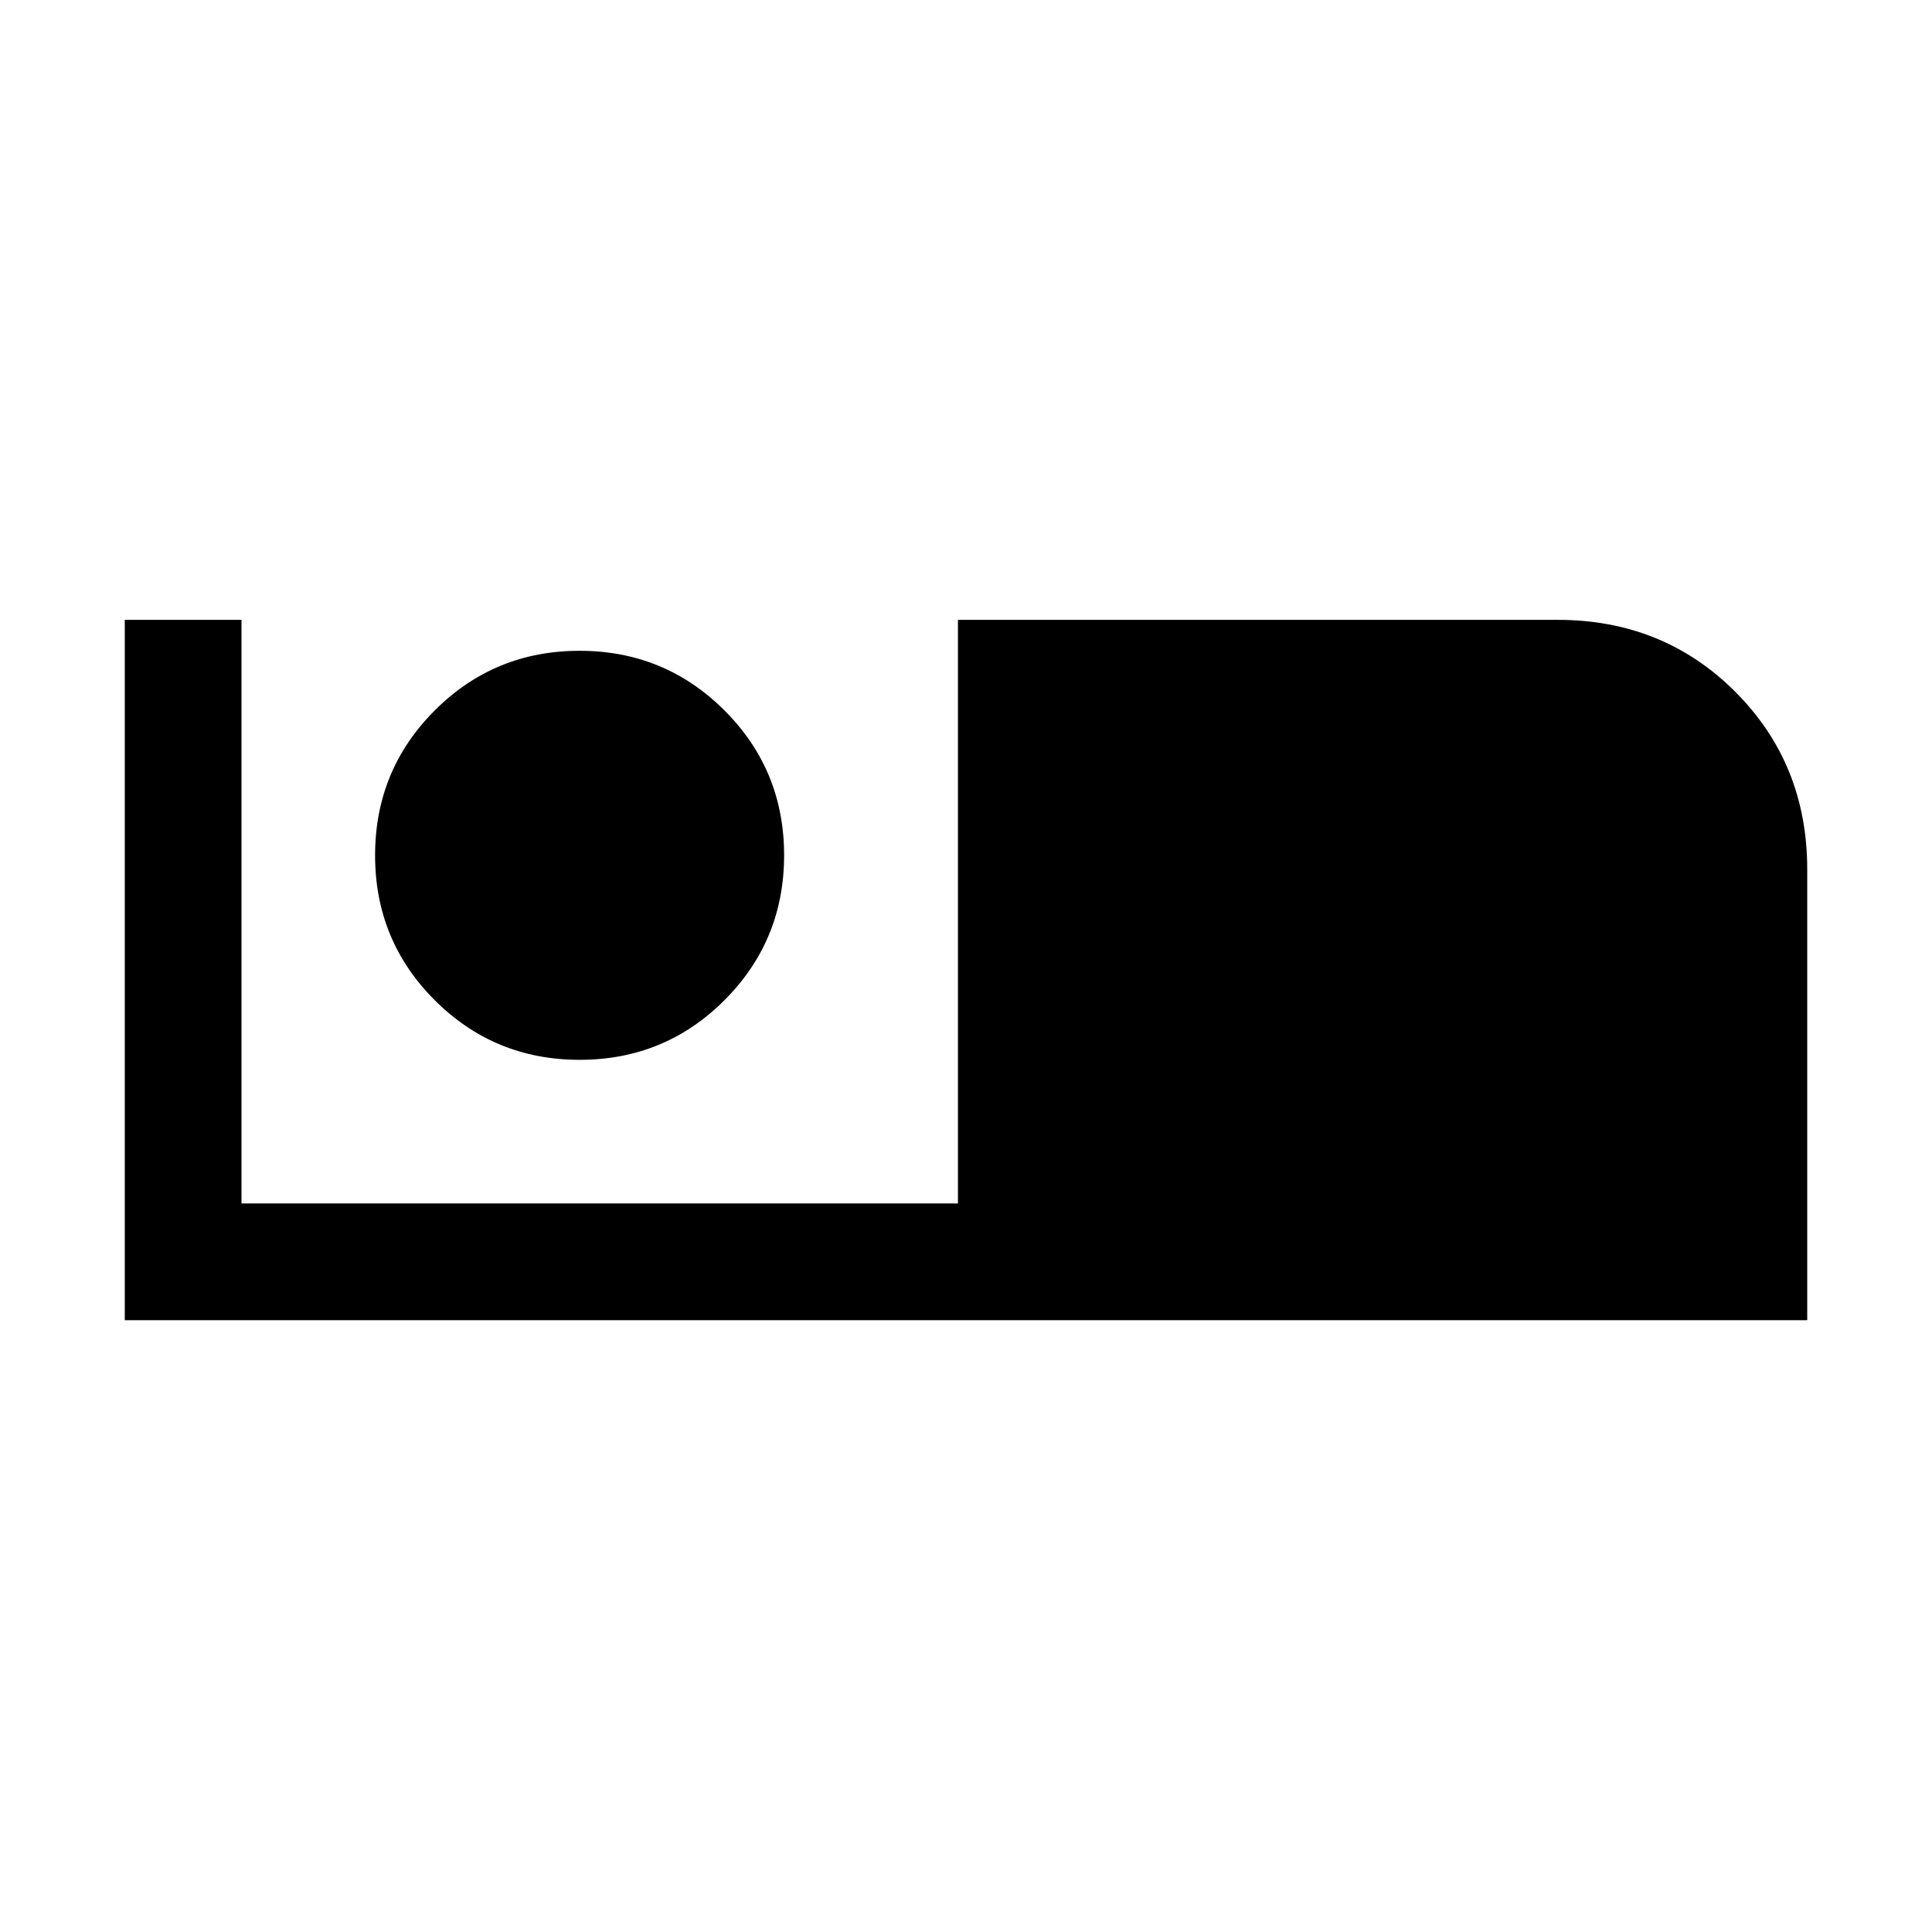 <svg xmlns="http://www.w3.org/2000/svg" height="20" viewBox="0 -960 960 960" width="20"><path d="M62-304v-348h58v290h356v-290h298q52.5 0 88.25 35.75T898-528v224H62Zm226.03-129.38q42.35 0 71.97-29.65 29.62-29.65 29.62-72T359.97-607q-29.65-29.62-72-29.62T216-606.97q-29.62 29.65-29.62 72T216.03-463q29.65 29.62 72 29.62Z"/></svg>